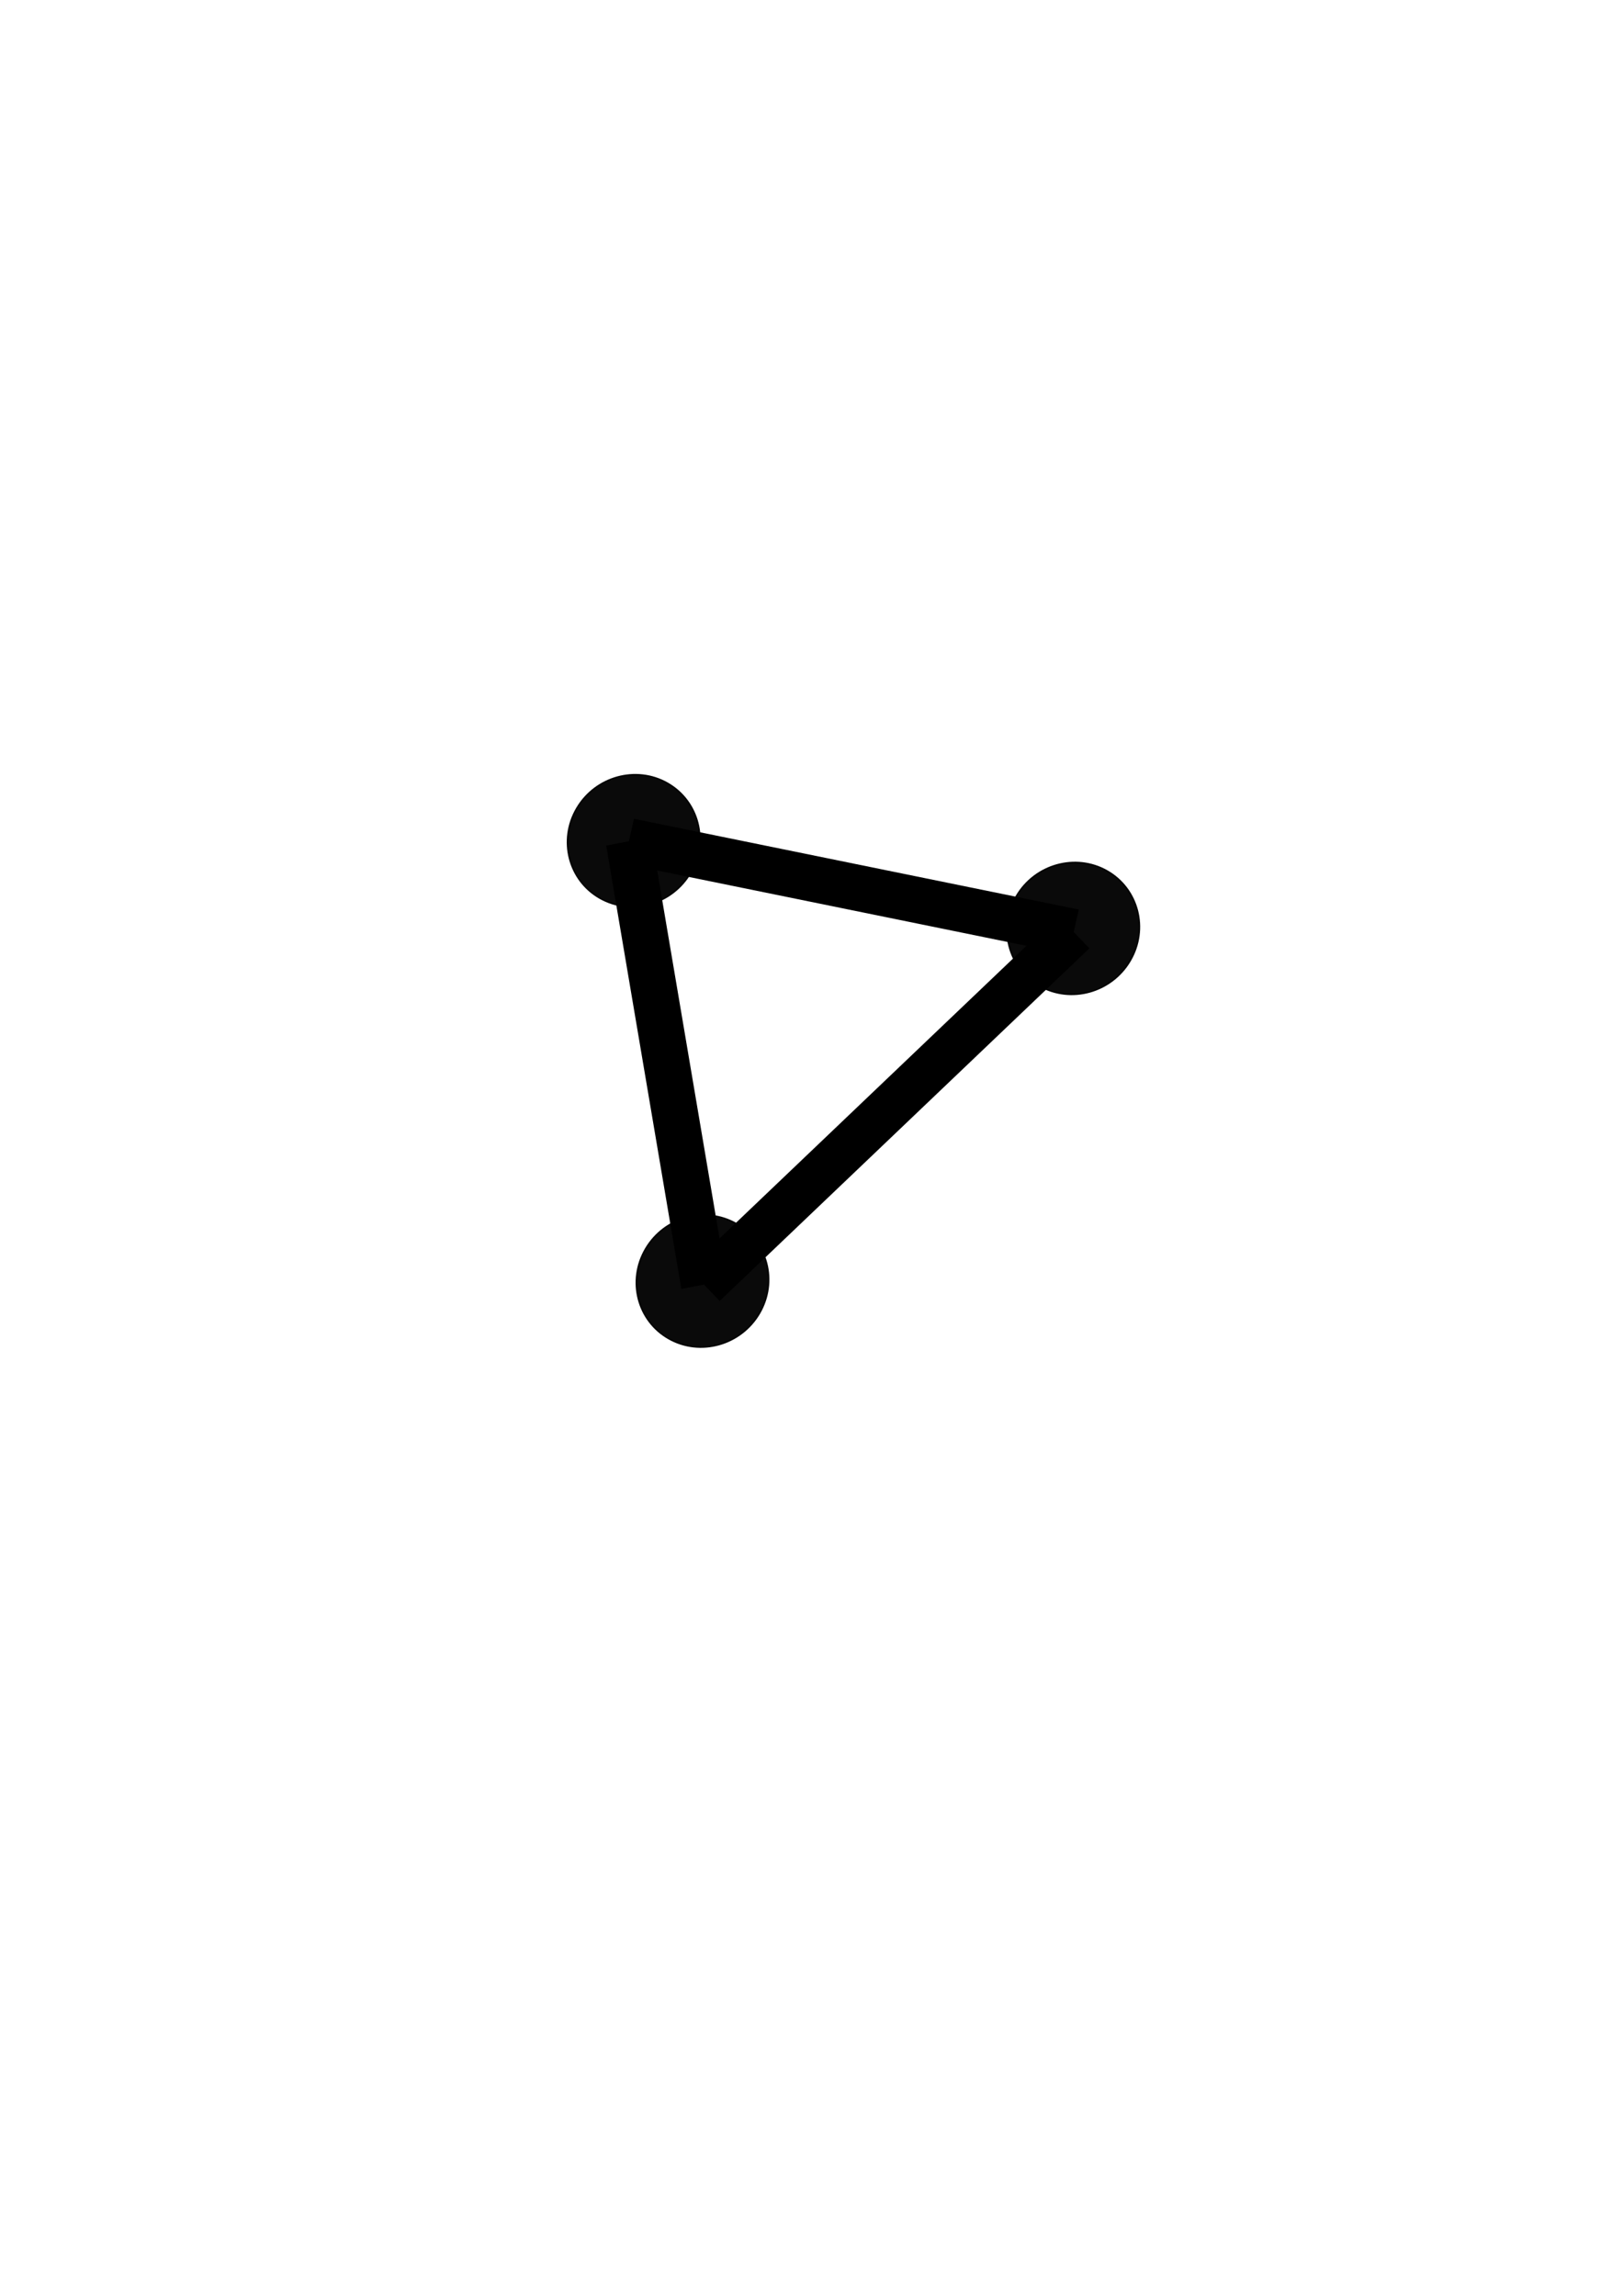 <?xml version="1.0" encoding="UTF-8" standalone="no"?>
<svg
   width="210mm"
   height="297mm"
   viewBox="0 0 210 297"
   version="1.1"
   id="svg16"
   sodipodi:docname="logo-black.svg"
   inkscape:version="1.2.1 (9c6d41e410, 2022-07-14)"
   xmlns:inkscape="http://www.inkscape.org/namespaces/inkscape"
   xmlns:sodipodi="http://sodipodi.sourceforge.net/DTD/sodipodi-0.dtd"
   xmlns="http://www.w3.org/2000/svg"
   xmlns:svg="http://www.w3.org/2000/svg">
  <defs
     id="defs20" />
  <sodipodi:namedview
     id="namedview18"
     pagecolor="#ffffff"
     bordercolor="#000000"
     borderopacity="0.25"
     inkscape:showpageshadow="2"
     inkscape:pageopacity="0.0"
     inkscape:pagecheckerboard="0"
     inkscape:deskcolor="#d1d1d1"
     inkscape:document-units="mm"
     showgrid="false"
     inkscape:zoom="0.88907127"
     inkscape:cx="341.92984"
     inkscape:cy="561.82223"
     inkscape:window-width="2560"
     inkscape:window-height="1351"
     inkscape:window-x="1911"
     inkscape:window-y="-9"
     inkscape:window-maximized="1"
     inkscape:current-layer="g14" />
  <g
     transform="matrix(2.555 1.451 -1.516 2.582 165.714 -327.811)"
     id="g14"
     inkscape:export-filename="image_social.png"
     inkscape:export-xdpi="102.70164"
     inkscape:export-ydpi="102.70164">
    <g
       id="g874"
       inkscape:export-filename="g874.png"
       inkscape:export-xdpi="102.70164"
       inkscape:export-ydpi="102.70164">
      <circle
         cx="69.314"
         cy="-134.525"
         r="2.884"
         transform="scale(1 -1)"
         opacity=".96"
         stroke="#fff"
         stroke-width=".06"
         stroke-linecap="round"
         stroke-miterlimit="10"
         id="circle2"
         style="fill:#000000;fill-opacity:1;stroke:#000000;stroke-opacity:1" />
      <g
         stroke="#000"
         id="g12">
        <circle
           transform="scale(1 -1)"
           r="2.884"
           cy="-140.61"
           cx="50.661"
           opacity=".96"
           stroke-width=".06"
           stroke-linecap="round"
           stroke-miterlimit="10"
           id="circle4" />
        <path
           d="M69.41 134.649l-6.18 21.14"
           fill-rule="evenodd"
           stroke-width="2"
           id="path6" />
        <circle
           cx="63.096"
           cy="-155.691"
           r="2.884"
           transform="scale(1 -1)"
           opacity=".96"
           stroke-width=".06"
           stroke-linecap="round"
           stroke-miterlimit="10"
           id="circle8" />
        <path
           d="M50.492 140.734l12.737 15.055m-12.737-15.055l18.917-6.085"
           fill-rule="evenodd"
           stroke-width="2"
           id="path10" />
      </g>
    </g>
  </g>
</svg>
